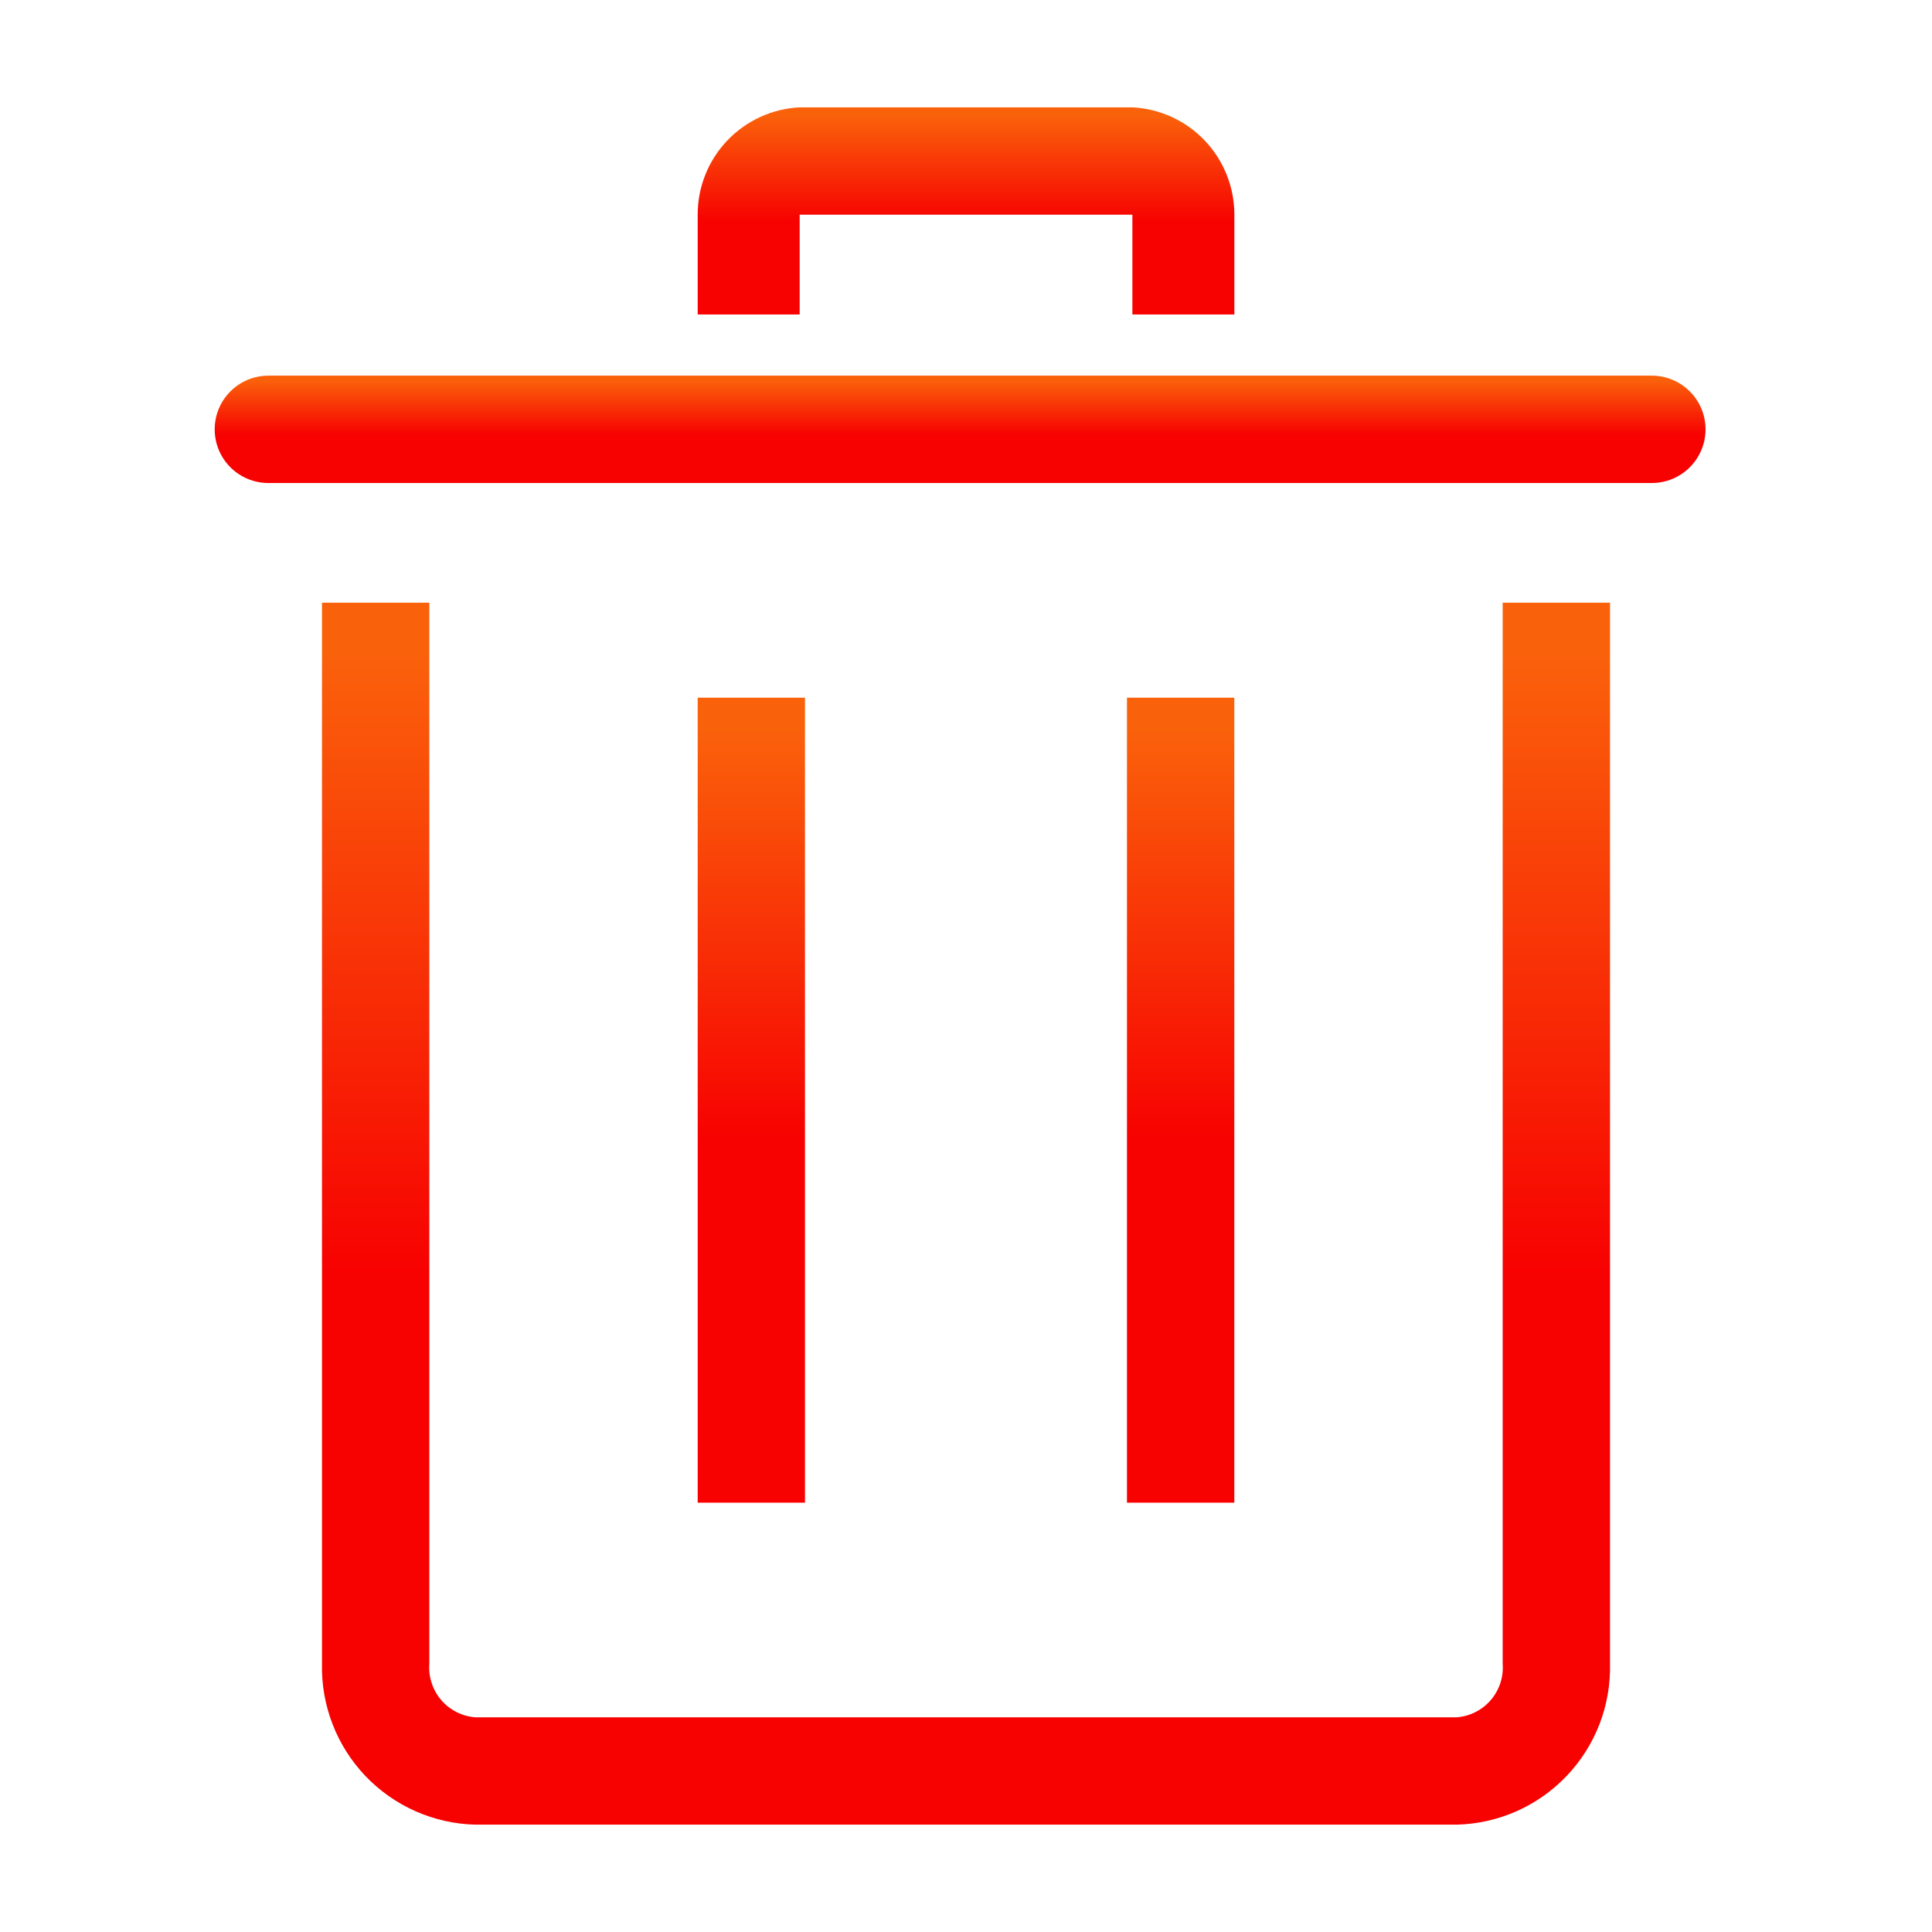 <svg width="41" height="41" viewBox="0 0 41 41" fill="none" xmlns="http://www.w3.org/2000/svg">
<path d="M30.91 38.722H10.091C9.652 38.712 9.221 38.615 8.82 38.438C8.419 38.261 8.057 38.006 7.754 37.689C7.452 37.371 7.215 36.998 7.057 36.589C6.899 36.18 6.823 35.744 6.833 35.306V12.79H9.111V35.306C9.1 35.445 9.117 35.585 9.161 35.717C9.204 35.85 9.273 35.973 9.364 36.079C9.455 36.185 9.566 36.271 9.691 36.334C9.816 36.397 9.951 36.434 10.091 36.444H30.91C31.049 36.434 31.185 36.397 31.309 36.334C31.434 36.271 31.545 36.185 31.636 36.079C31.727 35.973 31.796 35.85 31.84 35.717C31.883 35.585 31.9 35.445 31.889 35.306V12.79H34.167V35.306C34.177 35.744 34.102 36.18 33.944 36.589C33.786 36.998 33.549 37.371 33.246 37.689C32.944 38.006 32.582 38.261 32.181 38.438C31.78 38.615 31.348 38.712 30.91 38.722V38.722Z" fill="url(#paint0_linear_66_2)"/>
<path d="M35.055 10.25H5.695C5.393 10.25 5.103 10.13 4.889 9.916C4.676 9.703 4.556 9.413 4.556 9.111C4.556 8.809 4.676 8.519 4.889 8.306C5.103 8.092 5.393 7.972 5.695 7.972H35.055C35.357 7.972 35.647 8.092 35.86 8.306C36.074 8.519 36.194 8.809 36.194 9.111C36.194 9.413 36.074 9.703 35.86 9.916C35.647 10.13 35.357 10.25 35.055 10.25Z" fill="url(#paint1_linear_66_2)"/>
<path d="M23.916 14.806H26.194V31.889H23.916V14.806Z" fill="url(#paint2_linear_66_2)"/>
<path d="M14.806 14.806H17.083V31.889H14.806V14.806Z" fill="url(#paint3_linear_66_2)"/>
<path d="M26.195 6.674H24.031V4.556H16.97V6.674H14.806V4.556C14.805 3.971 15.029 3.408 15.432 2.984C15.835 2.56 16.385 2.307 16.97 2.278H24.031C24.615 2.307 25.165 2.56 25.568 2.984C25.971 3.408 26.195 3.971 26.195 4.556V6.674Z" fill="url(#paint4_linear_66_2)"/>
<defs>
<linearGradient id="paint0_linear_66_2" x1="20.5" y1="12.79" x2="20.5" y2="38.722" gradientUnits="userSpaceOnUse">
<stop offset="0.042" stop-color="#FA610B"/>
<stop offset="0.552" stop-color="#F70101"/>
</linearGradient>
<linearGradient id="paint1_linear_66_2" x1="20.375" y1="7.972" x2="20.375" y2="10.25" gradientUnits="userSpaceOnUse">
<stop offset="0.042" stop-color="#FA610B"/>
<stop offset="0.552" stop-color="#F70101"/>
</linearGradient>
<linearGradient id="paint2_linear_66_2" x1="25.055" y1="14.806" x2="25.055" y2="31.889" gradientUnits="userSpaceOnUse">
<stop offset="0.042" stop-color="#FA610B"/>
<stop offset="0.552" stop-color="#F70101"/>
</linearGradient>
<linearGradient id="paint3_linear_66_2" x1="15.945" y1="14.806" x2="15.945" y2="31.889" gradientUnits="userSpaceOnUse">
<stop offset="0.042" stop-color="#FA610B"/>
<stop offset="0.552" stop-color="#F70101"/>
</linearGradient>
<linearGradient id="paint4_linear_66_2" x1="20.5" y1="2.278" x2="20.5" y2="6.674" gradientUnits="userSpaceOnUse">
<stop offset="0.042" stop-color="#FA610B"/>
<stop offset="0.552" stop-color="#F70101"/>
</linearGradient>
</defs>
</svg>
